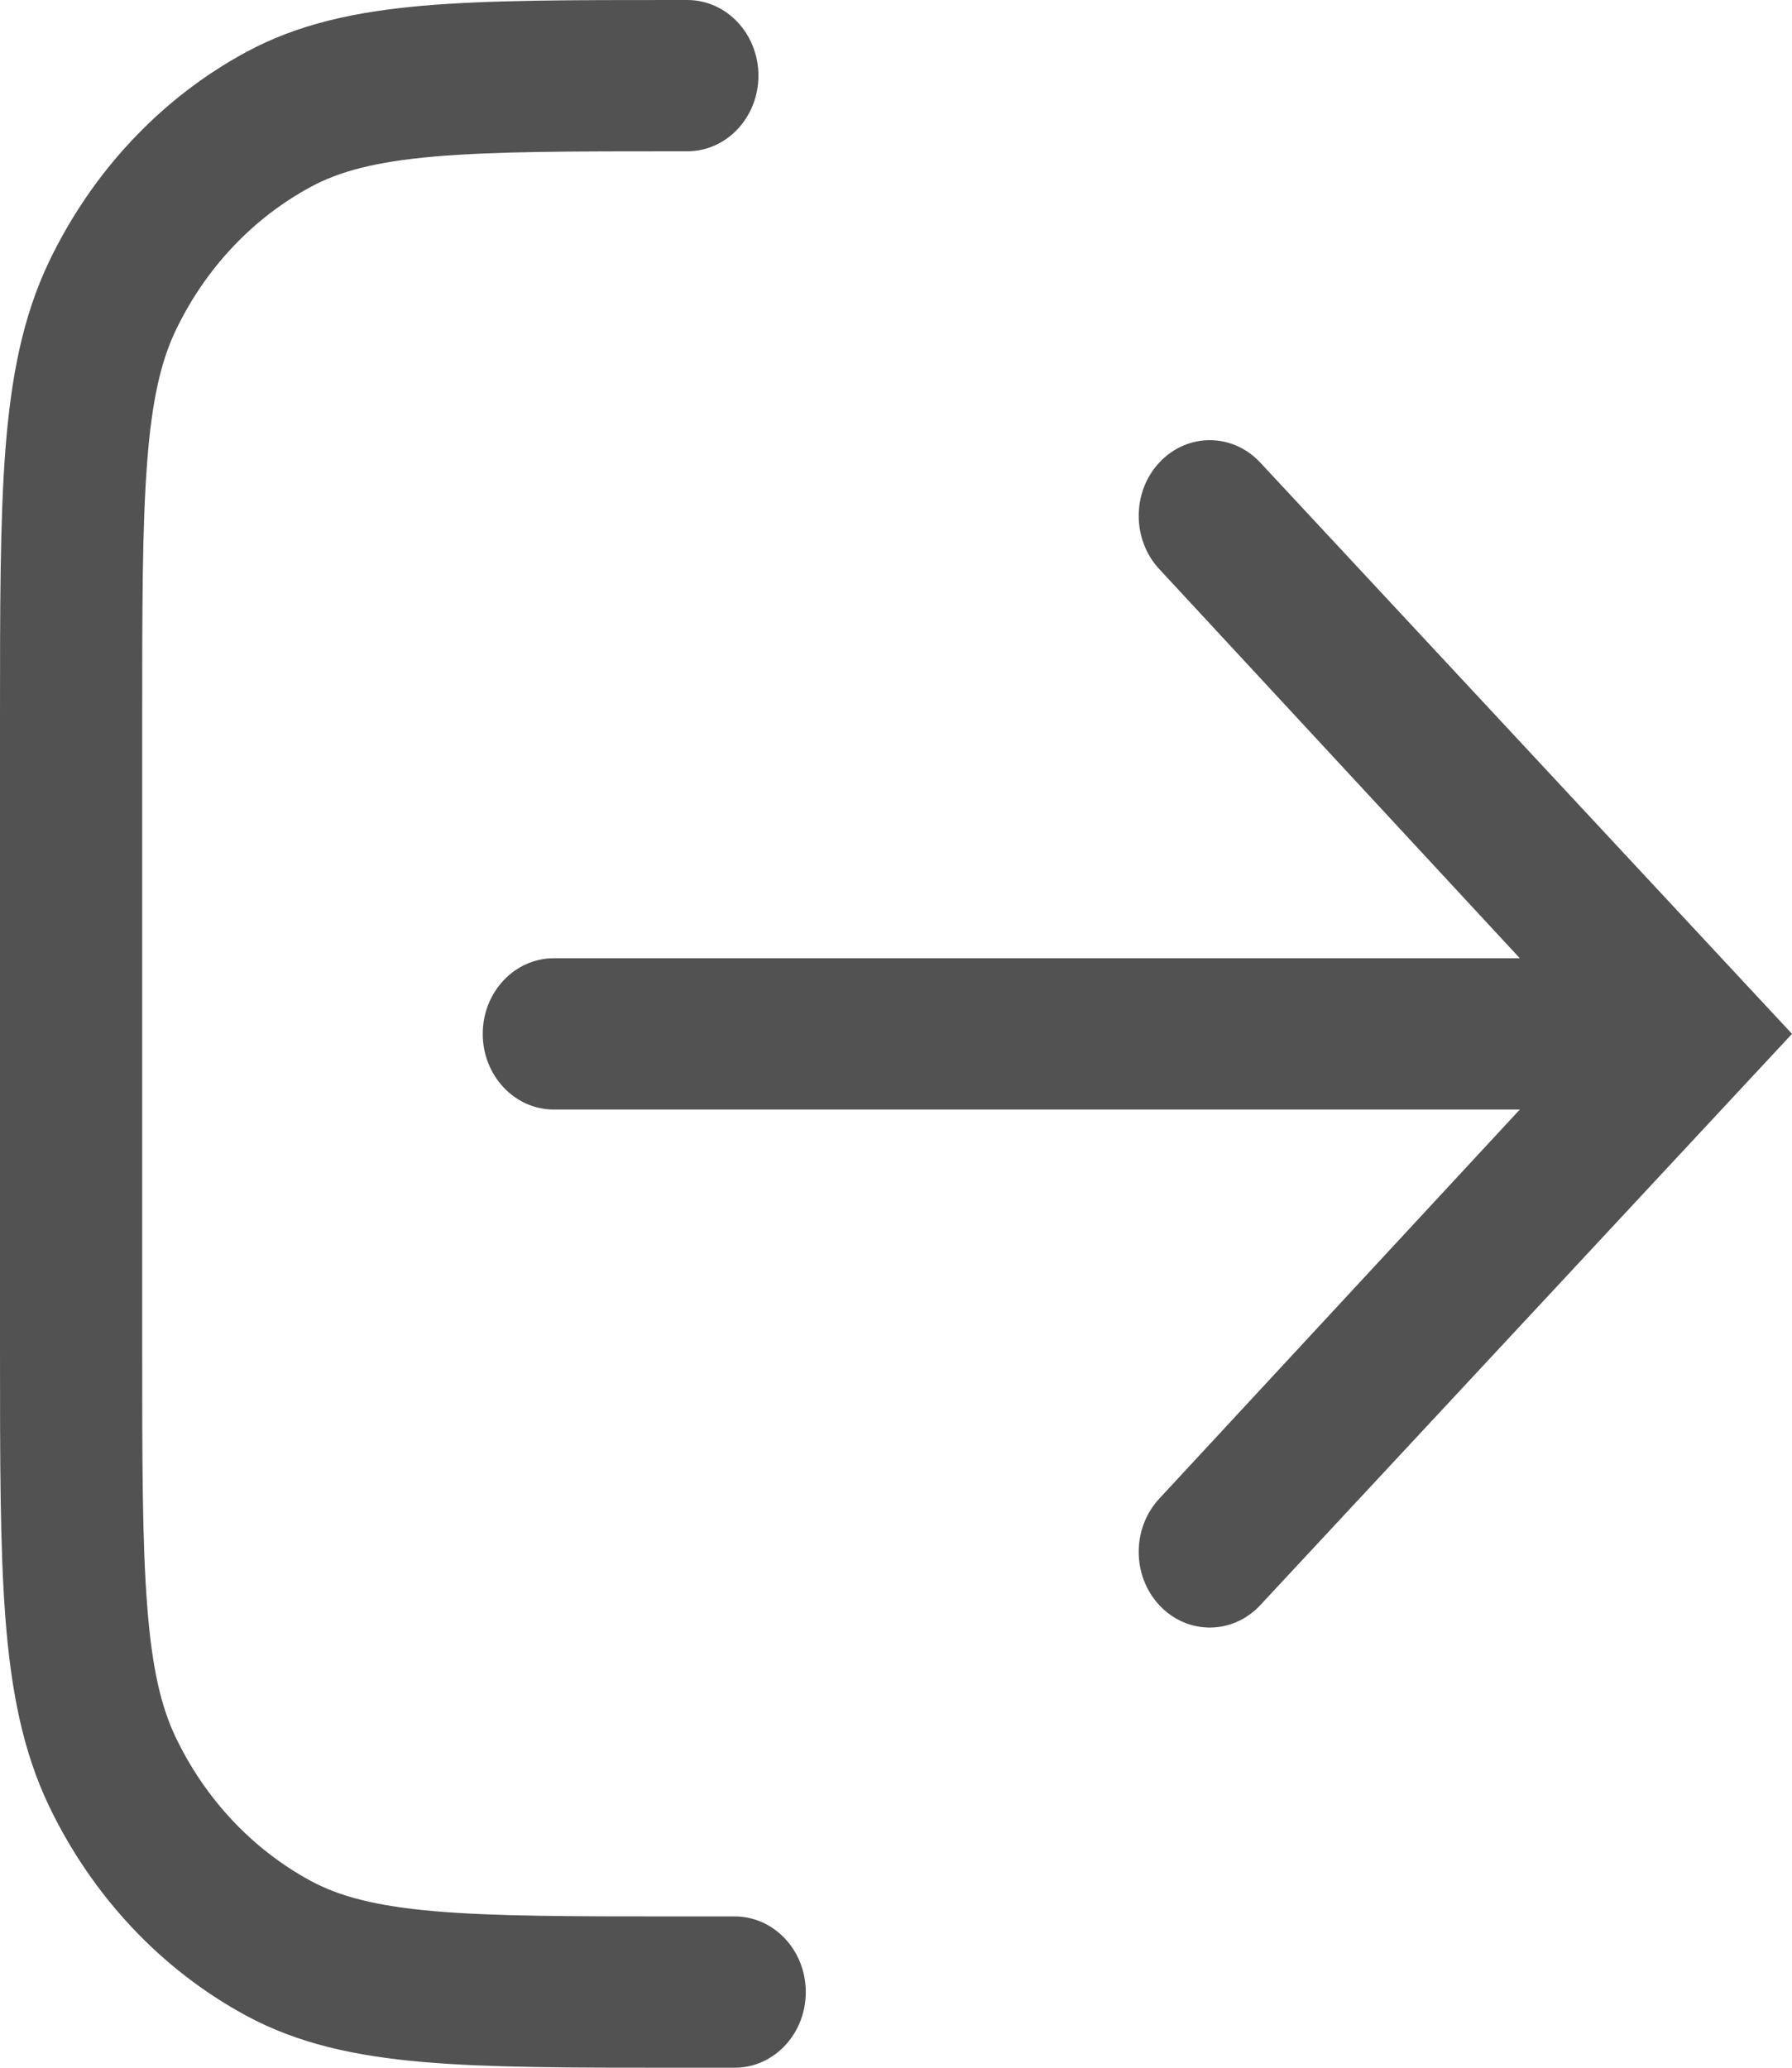 <svg width="26" height="30" viewBox="0 0 26 30" fill="none" xmlns="http://www.w3.org/2000/svg">
<path d="M10.66 27.805C11.23 27.805 11.691 28.296 11.691 28.902C11.691 29.509 11.23 30 10.66 30H9.789C8.287 30 7.097 30 6.137 29.917C5.156 29.831 4.325 29.653 3.567 29.242C2.338 28.576 1.339 27.512 0.712 26.205C0.326 25.398 0.159 24.515 0.078 23.471C-1.33887e-05 22.45 -7.40565e-06 21.183 1.47827e-07 19.585V10.415C-6.89763e-06 8.817 -1.24797e-05 7.55 0.078 6.529C0.159 5.485 0.326 4.602 0.712 3.795C1.339 2.487 2.338 1.424 3.567 0.758C4.325 0.347 5.156 0.169 6.137 0.083C7.097 -1.39475e-05 8.287 -8.31382e-06 9.789 1.7026e-07H9.972C10.542 1.7026e-07 11.004 0.491 11.004 1.098C11.004 1.704 10.542 2.195 9.972 2.195H9.835C8.277 2.195 7.171 2.196 6.305 2.271C5.451 2.345 4.923 2.486 4.504 2.714C3.663 3.169 2.979 3.897 2.55 4.792C2.337 5.238 2.204 5.8 2.135 6.708C2.064 7.629 2.063 8.806 2.063 10.463L2.063 19.537C2.063 21.194 2.064 22.371 2.135 23.292C2.204 24.2 2.337 24.762 2.55 25.208C2.979 26.103 3.663 26.831 4.504 27.287C4.923 27.514 5.451 27.655 6.305 27.729C7.171 27.804 8.277 27.805 9.835 27.805H10.66Z" fill="#525252"/>
<path d="M16.823 23.292C16.421 22.863 16.421 22.169 16.823 21.74L22.051 16.098H8.035C7.466 16.098 7.004 15.606 7.004 15C7.004 14.394 7.466 13.903 8.035 13.903H22.051L16.823 8.26C16.421 7.832 16.421 7.137 16.823 6.708C17.226 6.279 17.879 6.279 18.282 6.708L26 15L18.282 23.292C17.879 23.721 17.226 23.721 16.823 23.292Z" fill="#525252"/>
</svg>
